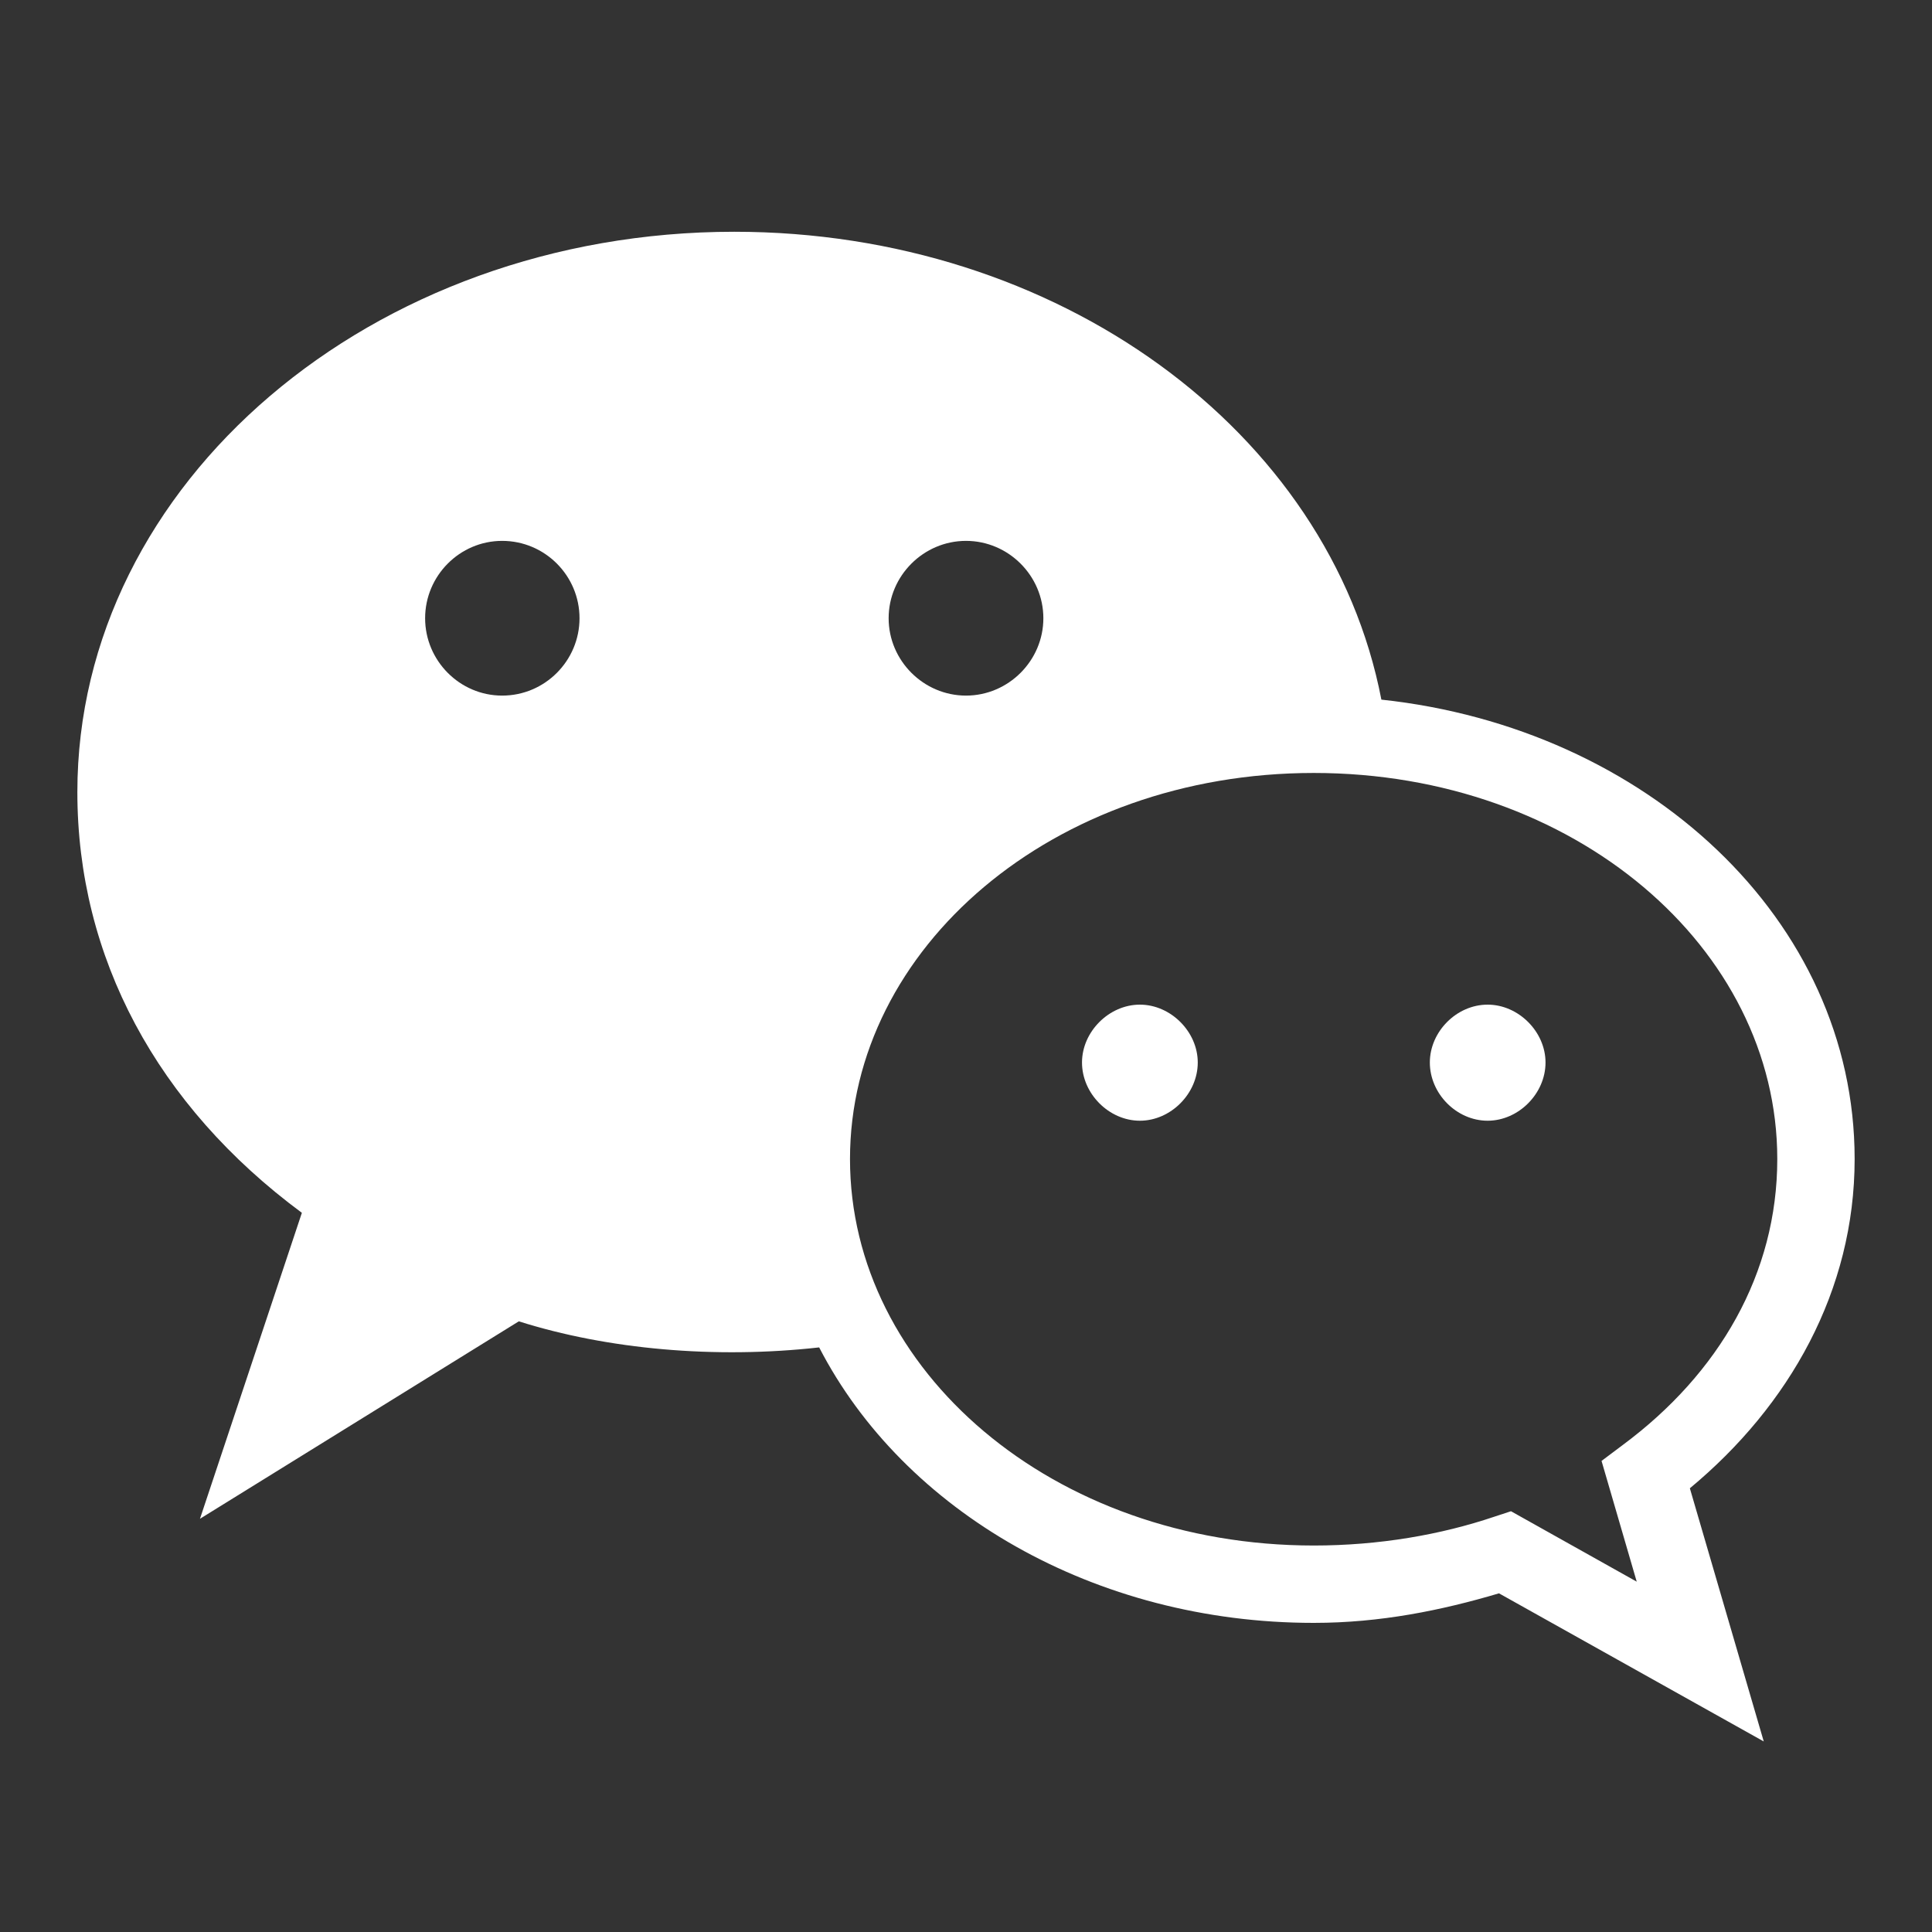 <?xml version="1.0" encoding="UTF-8"?>
<svg xmlns="http://www.w3.org/2000/svg" xmlns:xlink="http://www.w3.org/1999/xlink" width="24pt" height="24pt" viewBox="0 0 24 24" version="1.1">
<rect x="0" y="0" width="24" height="24" fill="#333333" stroke="none"/>
<g id="surface5730976">
<path style=" stroke:none;fill-rule:nonzero;fill:rgb(100%,100%,100%);fill-opacity:1;" d="M 9.121 2.879 C 4.621 2.879 0.961 6 0.961 9.84 C 0.961 11.891 1.949 13.734 3.75 15.066 L 2.484 18.867 L 6.445 16.414 C 7.543 16.762 8.883 16.883 10.176 16.738 C 11.227 18.773 13.598 20.16 16.32 20.16 C 17.148 20.16 17.91 20.004 18.621 19.793 L 21.91 21.633 L 20.992 18.488 C 22.23 17.461 23.039 16.031 23.039 14.398 C 23.039 11.418 20.445 9.043 17.16 8.691 C 16.516 5.352 13.137 2.879 9.121 2.879 Z M 6.238 6.719 C 6.77 6.719 7.199 7.152 7.199 7.68 C 7.199 8.207 6.77 8.641 6.238 8.641 C 5.711 8.641 5.281 8.207 5.281 7.68 C 5.281 7.152 5.711 6.719 6.238 6.719 Z M 12 6.719 C 12.527 6.719 12.961 7.152 12.961 7.68 C 12.961 8.207 12.527 8.641 12 8.641 C 11.473 8.641 11.039 8.207 11.039 7.68 C 11.039 7.152 11.473 6.719 12 6.719 Z M 16.32 9.602 C 19.559 9.602 22.078 11.777 22.078 14.398 C 22.078 15.82 21.355 17.062 20.16 17.949 L 19.895 18.148 L 20.332 19.648 L 18.77 18.773 L 18.566 18.84 C 17.898 19.066 17.129 19.199 16.32 19.199 C 13.082 19.199 10.559 17.023 10.559 14.398 C 10.559 11.777 13.082 9.602 16.32 9.602 Z M 14.16 12.48 C 13.777 12.48 13.441 12.816 13.441 13.199 C 13.441 13.586 13.777 13.922 14.16 13.922 C 14.543 13.922 14.879 13.586 14.879 13.199 C 14.879 12.816 14.543 12.48 14.16 12.48 Z M 18.48 12.48 C 18.094 12.48 17.762 12.816 17.762 13.199 C 17.762 13.586 18.094 13.922 18.48 13.922 C 18.863 13.922 19.199 13.586 19.199 13.199 C 19.199 12.816 18.863 12.48 18.48 12.48 Z M 18.48 12.48 "/>
</g>
</svg>
